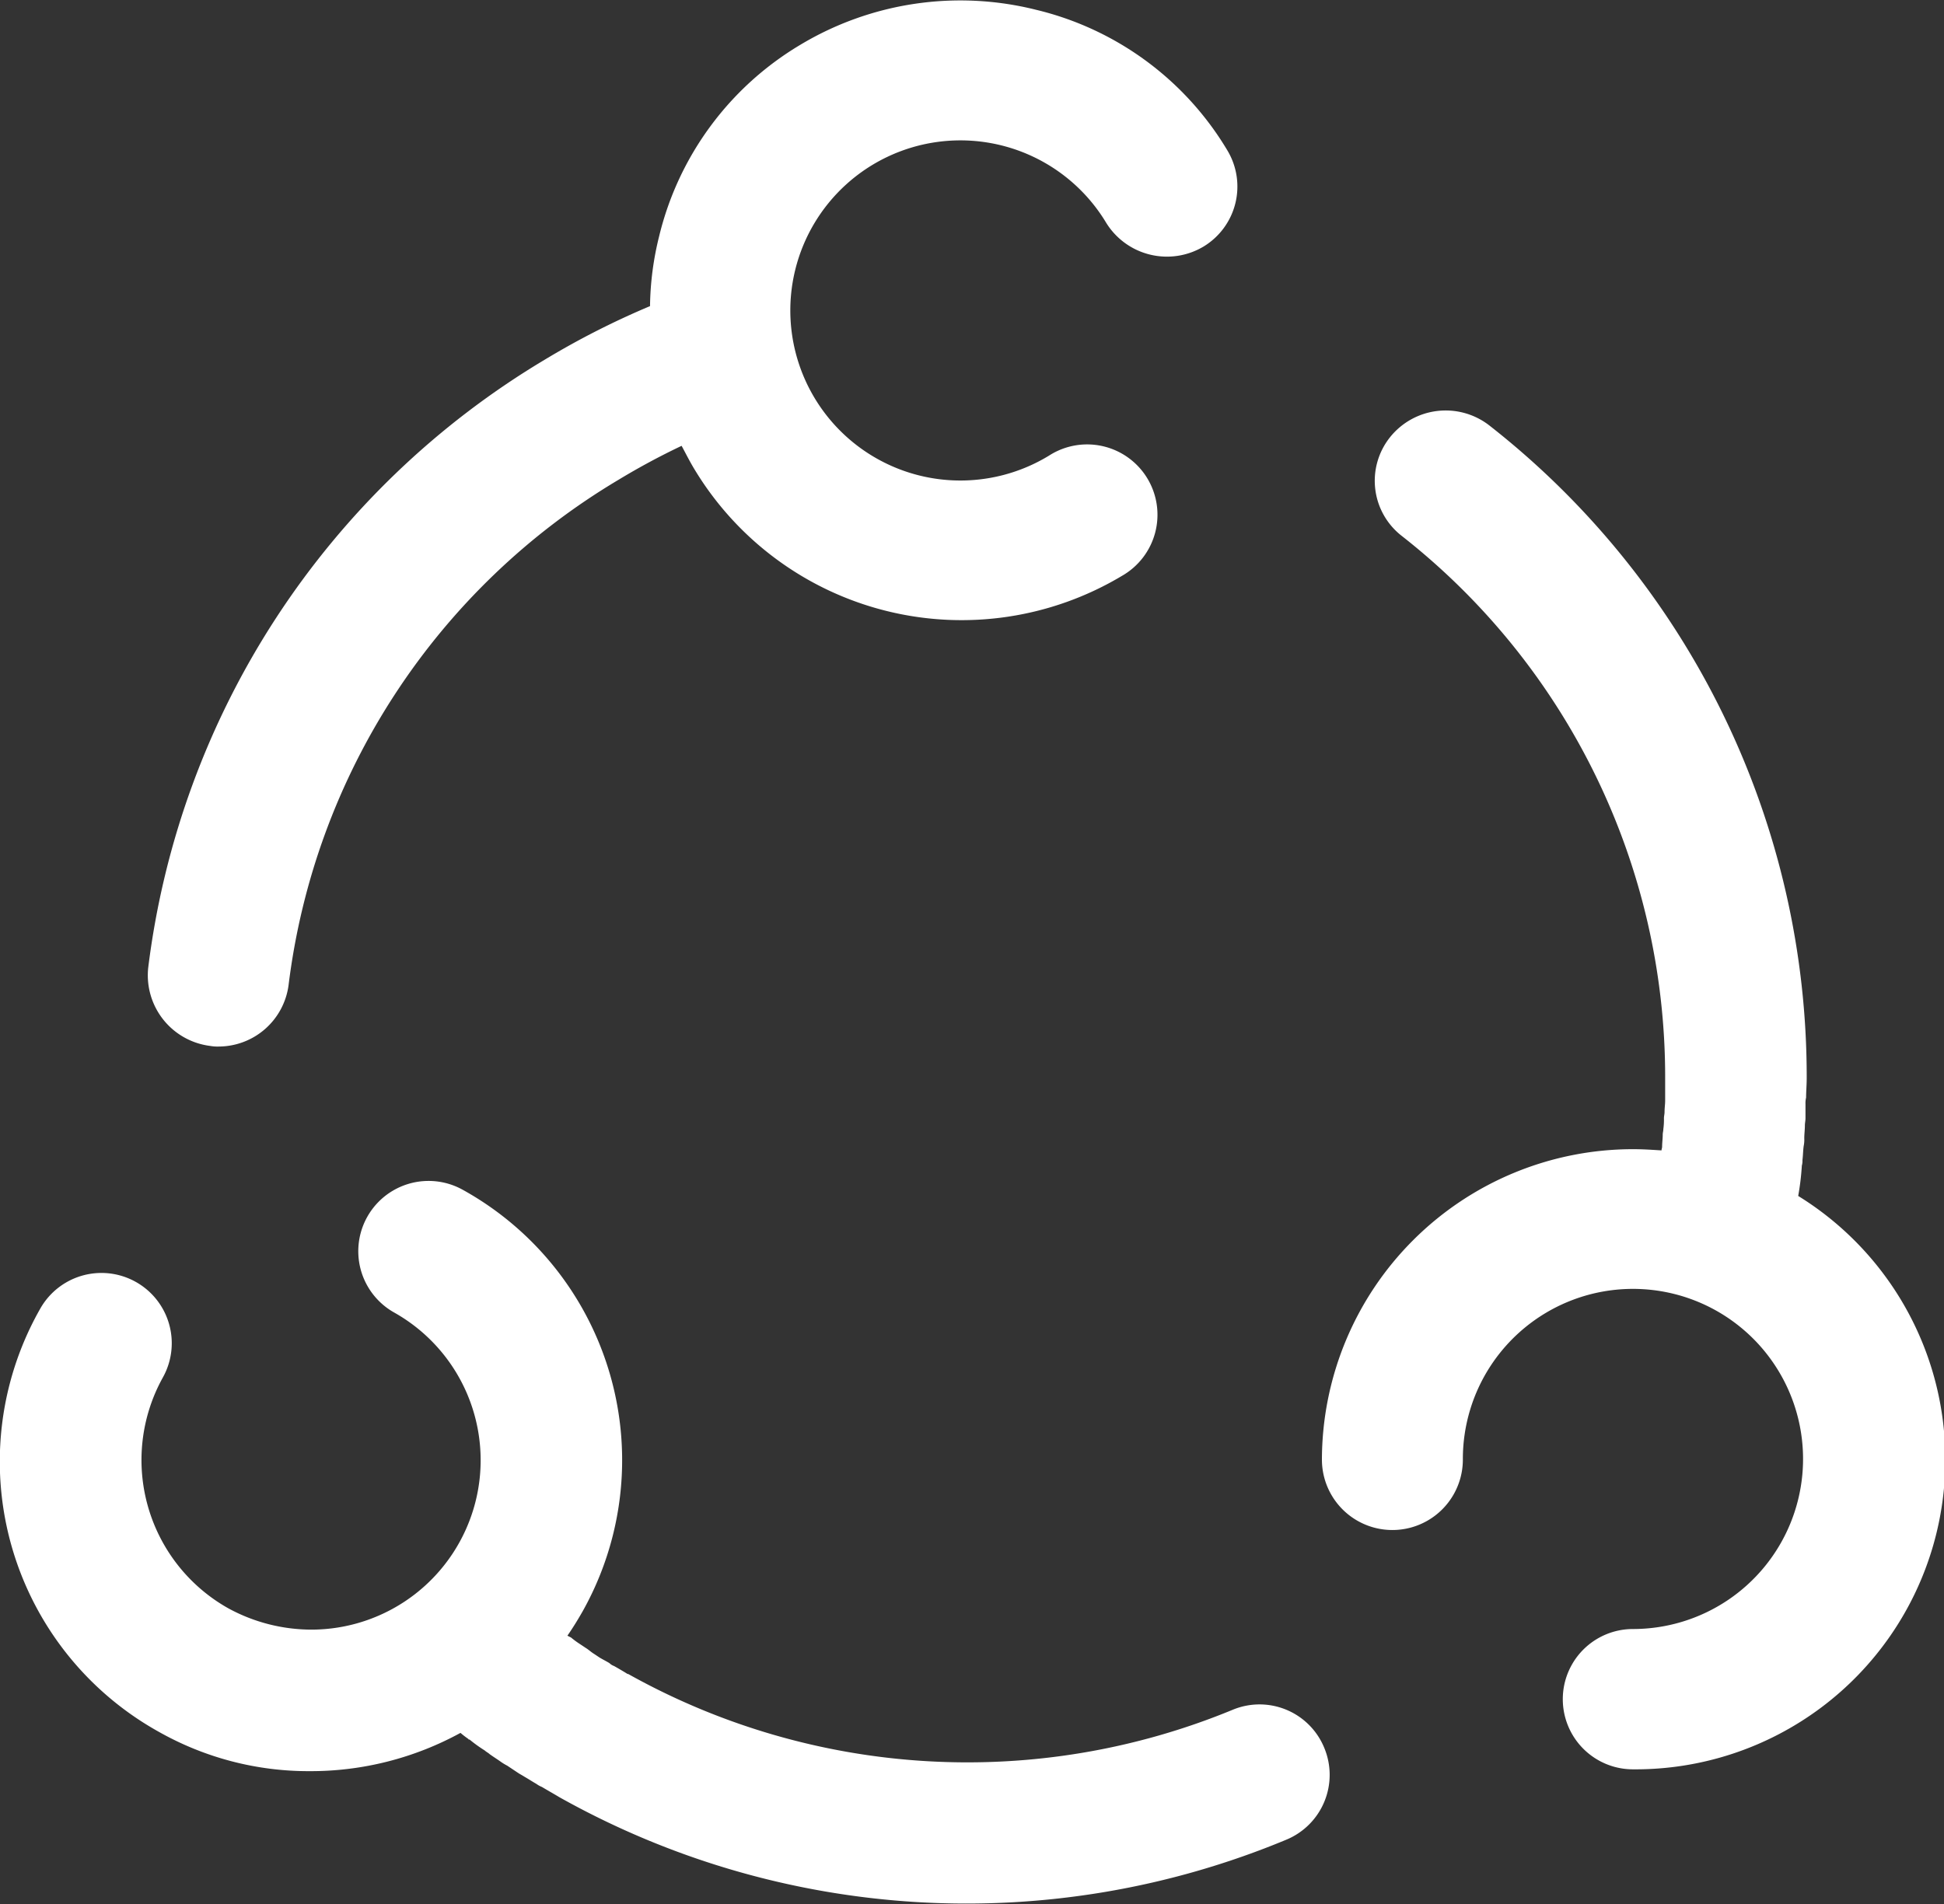 <svg xmlns="http://www.w3.org/2000/svg" width="32" height="31.35" viewBox="0 0 32 31.35">
  <rect x="0" y="0" width="32" height="31.35" fill="#333333" stroke="none"/>
<defs>
    <style>
      .cls-1 {
        fill: #fff;
        fill-rule: evenodd;
      }
    </style>
  </defs>
  <path id="share_icon" class="cls-1" d="M6236.6,1863.53a4.261,4.261,0,0,0,.06-0.5,0.277,0.277,0,0,0,.01-0.09c0.01-.08.01-0.16,0.02-0.23a0.528,0.528,0,0,0,.01-0.13c0-.07.01-0.14,0.01-0.21,0-.04.01-0.08,0.01-0.12v-0.23a0.41,0.41,0,0,1,.01-0.11c0-.1.01-0.21,0.01-0.32a13.617,13.617,0,0,0-5.23-10.75,1.172,1.172,0,0,0-1.63.2,1.149,1.149,0,0,0,.19,1.62,11.315,11.315,0,0,1,4.34,8.93v0.37c0,0.06-.01.12-0.01,0.19,0,0.03-.01.07-0.01,0.1a1.148,1.148,0,0,1-.01.18c0,0.03-.01.06-0.01,0.09,0,0.07-.01.13-0.01,0.2,0,0.02-.01.04-0.01,0.06-0.16-.01-0.3-0.02-0.47-0.02a5.121,5.121,0,0,0-5.12,5.11,1.16,1.16,0,0,0,2.32,0,2.8,2.8,0,1,1,2.8,2.79,1.155,1.155,0,1,0,0,2.31A5.1,5.1,0,0,0,6236.6,1863.53Zm-9.4-17.22a5.032,5.032,0,0,0-3.15-2.31,5.117,5.117,0,0,0-3.88.58,5.046,5.046,0,0,0-2.32,3.15,4.969,4.969,0,0,0-.15,1.15,13.4,13.4,0,0,0-1.73.88,13.608,13.608,0,0,0-6.53,10.01,1.172,1.172,0,0,0,1.02,1.29,0.66,0.66,0,0,0,.14.01,1.164,1.164,0,0,0,1.15-1.01,11.292,11.292,0,0,1,5.43-8.32,11.645,11.645,0,0,1,1.04-.56c0.07,0.13.14,0.27,0.22,0.4a5.137,5.137,0,0,0,7.03,1.74,1.158,1.158,0,1,0-1.2-1.98,2.8,2.8,0,1,1,.94-3.83,1.176,1.176,0,0,0,1.6.39A1.155,1.155,0,0,0,6227.2,1846.31Zm1.6,26.31a1.151,1.151,0,0,0-1.51-.63,11.444,11.444,0,0,1-9.95-.59h-0.01c-0.08-.05-0.15-0.09-0.22-0.13a0.218,0.218,0,0,1-.08-0.05c-0.05-.03-0.11-0.06-0.16-0.09l-0.09-.06c-0.05-.03-0.09-0.07-0.14-0.1l-0.09-.06a1.431,1.431,0,0,1-.15-0.11l-0.06-.03c0.09-.13.17-0.26,0.25-0.4a5.088,5.088,0,0,0-1.97-6.94,1.157,1.157,0,1,0-1.13,2.02,2.789,2.789,0,0,1-1.37,5.22,2.868,2.868,0,0,1-1.36-.35,2.8,2.8,0,0,1-1.08-3.8,1.157,1.157,0,0,0-2.02-1.13,5.091,5.091,0,0,0,1.95,6.96,5.009,5.009,0,0,0,2.49.65,5.136,5.136,0,0,0,2.48-.63,1.47,1.47,0,0,0,.13.1c0,0.01.01,0.01,0.02,0.01a2.269,2.269,0,0,0,.25.18c0.02,0.02.06,0.04,0.08,0.06,0.07,0.05.12,0.08,0.19,0.13a0.879,0.879,0,0,0,.1.06l0.18,0.12c0.03,0.02.07,0.04,0.1,0.06,0.07,0.04.13,0.08,0.2,0.12a0.405,0.405,0,0,0,.09.05c0.1,0.06.19,0.11,0.29,0.17a13.7,13.7,0,0,0,11.96.7A1.155,1.155,0,0,0,6228.8,1872.62Z" transform="translate(-6207 -1843.84)"/>
</svg>
